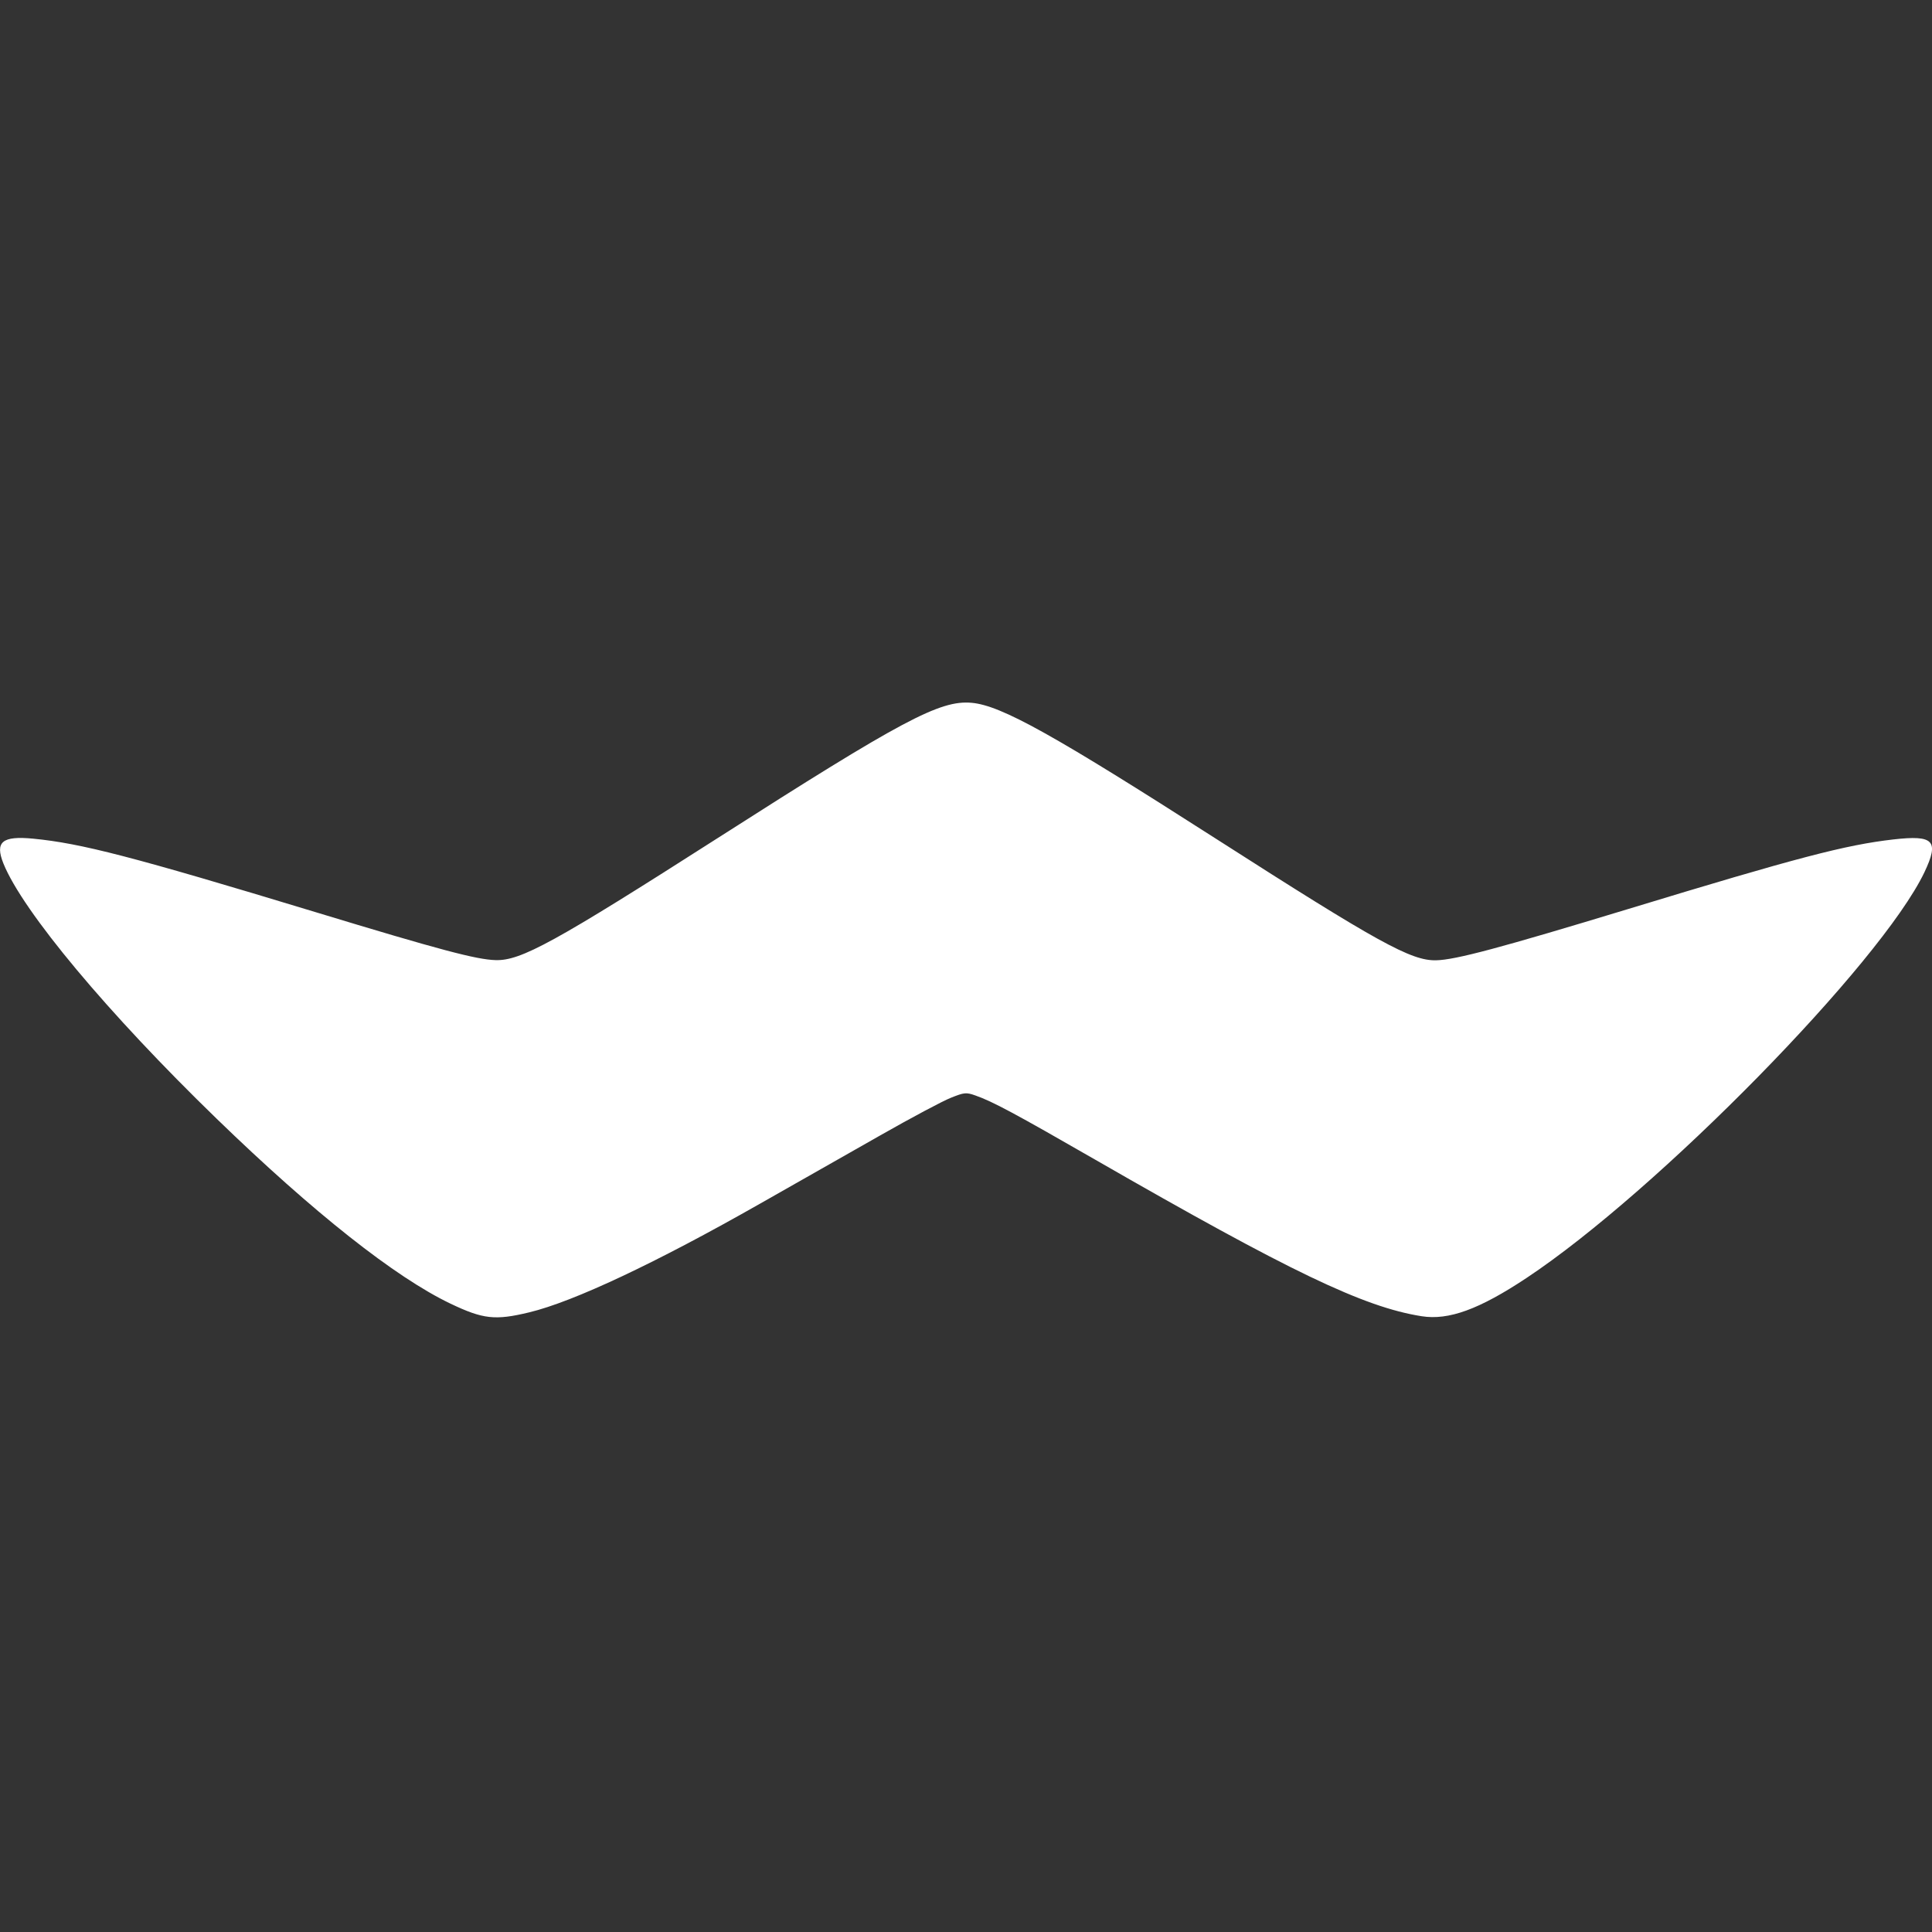 <svg xmlns="http://www.w3.org/2000/svg" width="22" height="22" version="1.1">
 <rect width="100%" height="100%" fill="#333333" stroke="none"/>
 <defs>
  <style id="current-color-scheme" type="text/css">
   .ColorScheme-Text { color:#ffffff; } .ColorScheme-Highlight { color:#4285f4; } .ColorScheme-NeutralText { color:#ff9800; } .ColorScheme-PositiveText { color:#4caf50; } .ColorScheme-NegativeText { color:#f44336; }
  </style>
 </defs>
 <path style="fill:currentColor" class="ColorScheme-Text" d="M 11.065,8.003 C 10.703,7.97 10.273,8.2 8.176,9.541 6.307,10.736 5.931,10.941 5.644,10.933 5.425,10.927 5.01,10.817 3.591,10.386 1.498,9.751 0.923,9.603 0.378,9.55 c -0.353,-0.034 -0.438,0.036 -0.339,0.283 0.221,0.546 1.19,1.706 2.43,2.908 1.104,1.07 2.032,1.803 2.659,2.103 0.373,0.178 0.509,0.194 0.898,0.1 0.504,-0.121 1.443,-0.563 2.633,-1.24 0.405,-0.23 1.02,-0.579 1.368,-0.777 0.348,-0.198 0.708,-0.39 0.8,-0.426 0.152,-0.061 0.174,-0.064 0.279,-0.027 0.195,0.068 0.447,0.203 1.37,0.734 2.215,1.274 3.053,1.676 3.712,1.78 0.308,0.049 0.656,-0.078 1.194,-0.435 1.487,-0.986 4.034,-3.582 4.531,-4.619 C 22.085,9.572 22.021,9.506 21.559,9.559 21.017,9.621 20.466,9.765 18.544,10.35 17.086,10.793 16.572,10.931 16.352,10.935 16.069,10.941 15.695,10.735 13.853,9.555 12,8.368 11.401,8.033 11.065,8.003 Z"/>
</svg>
